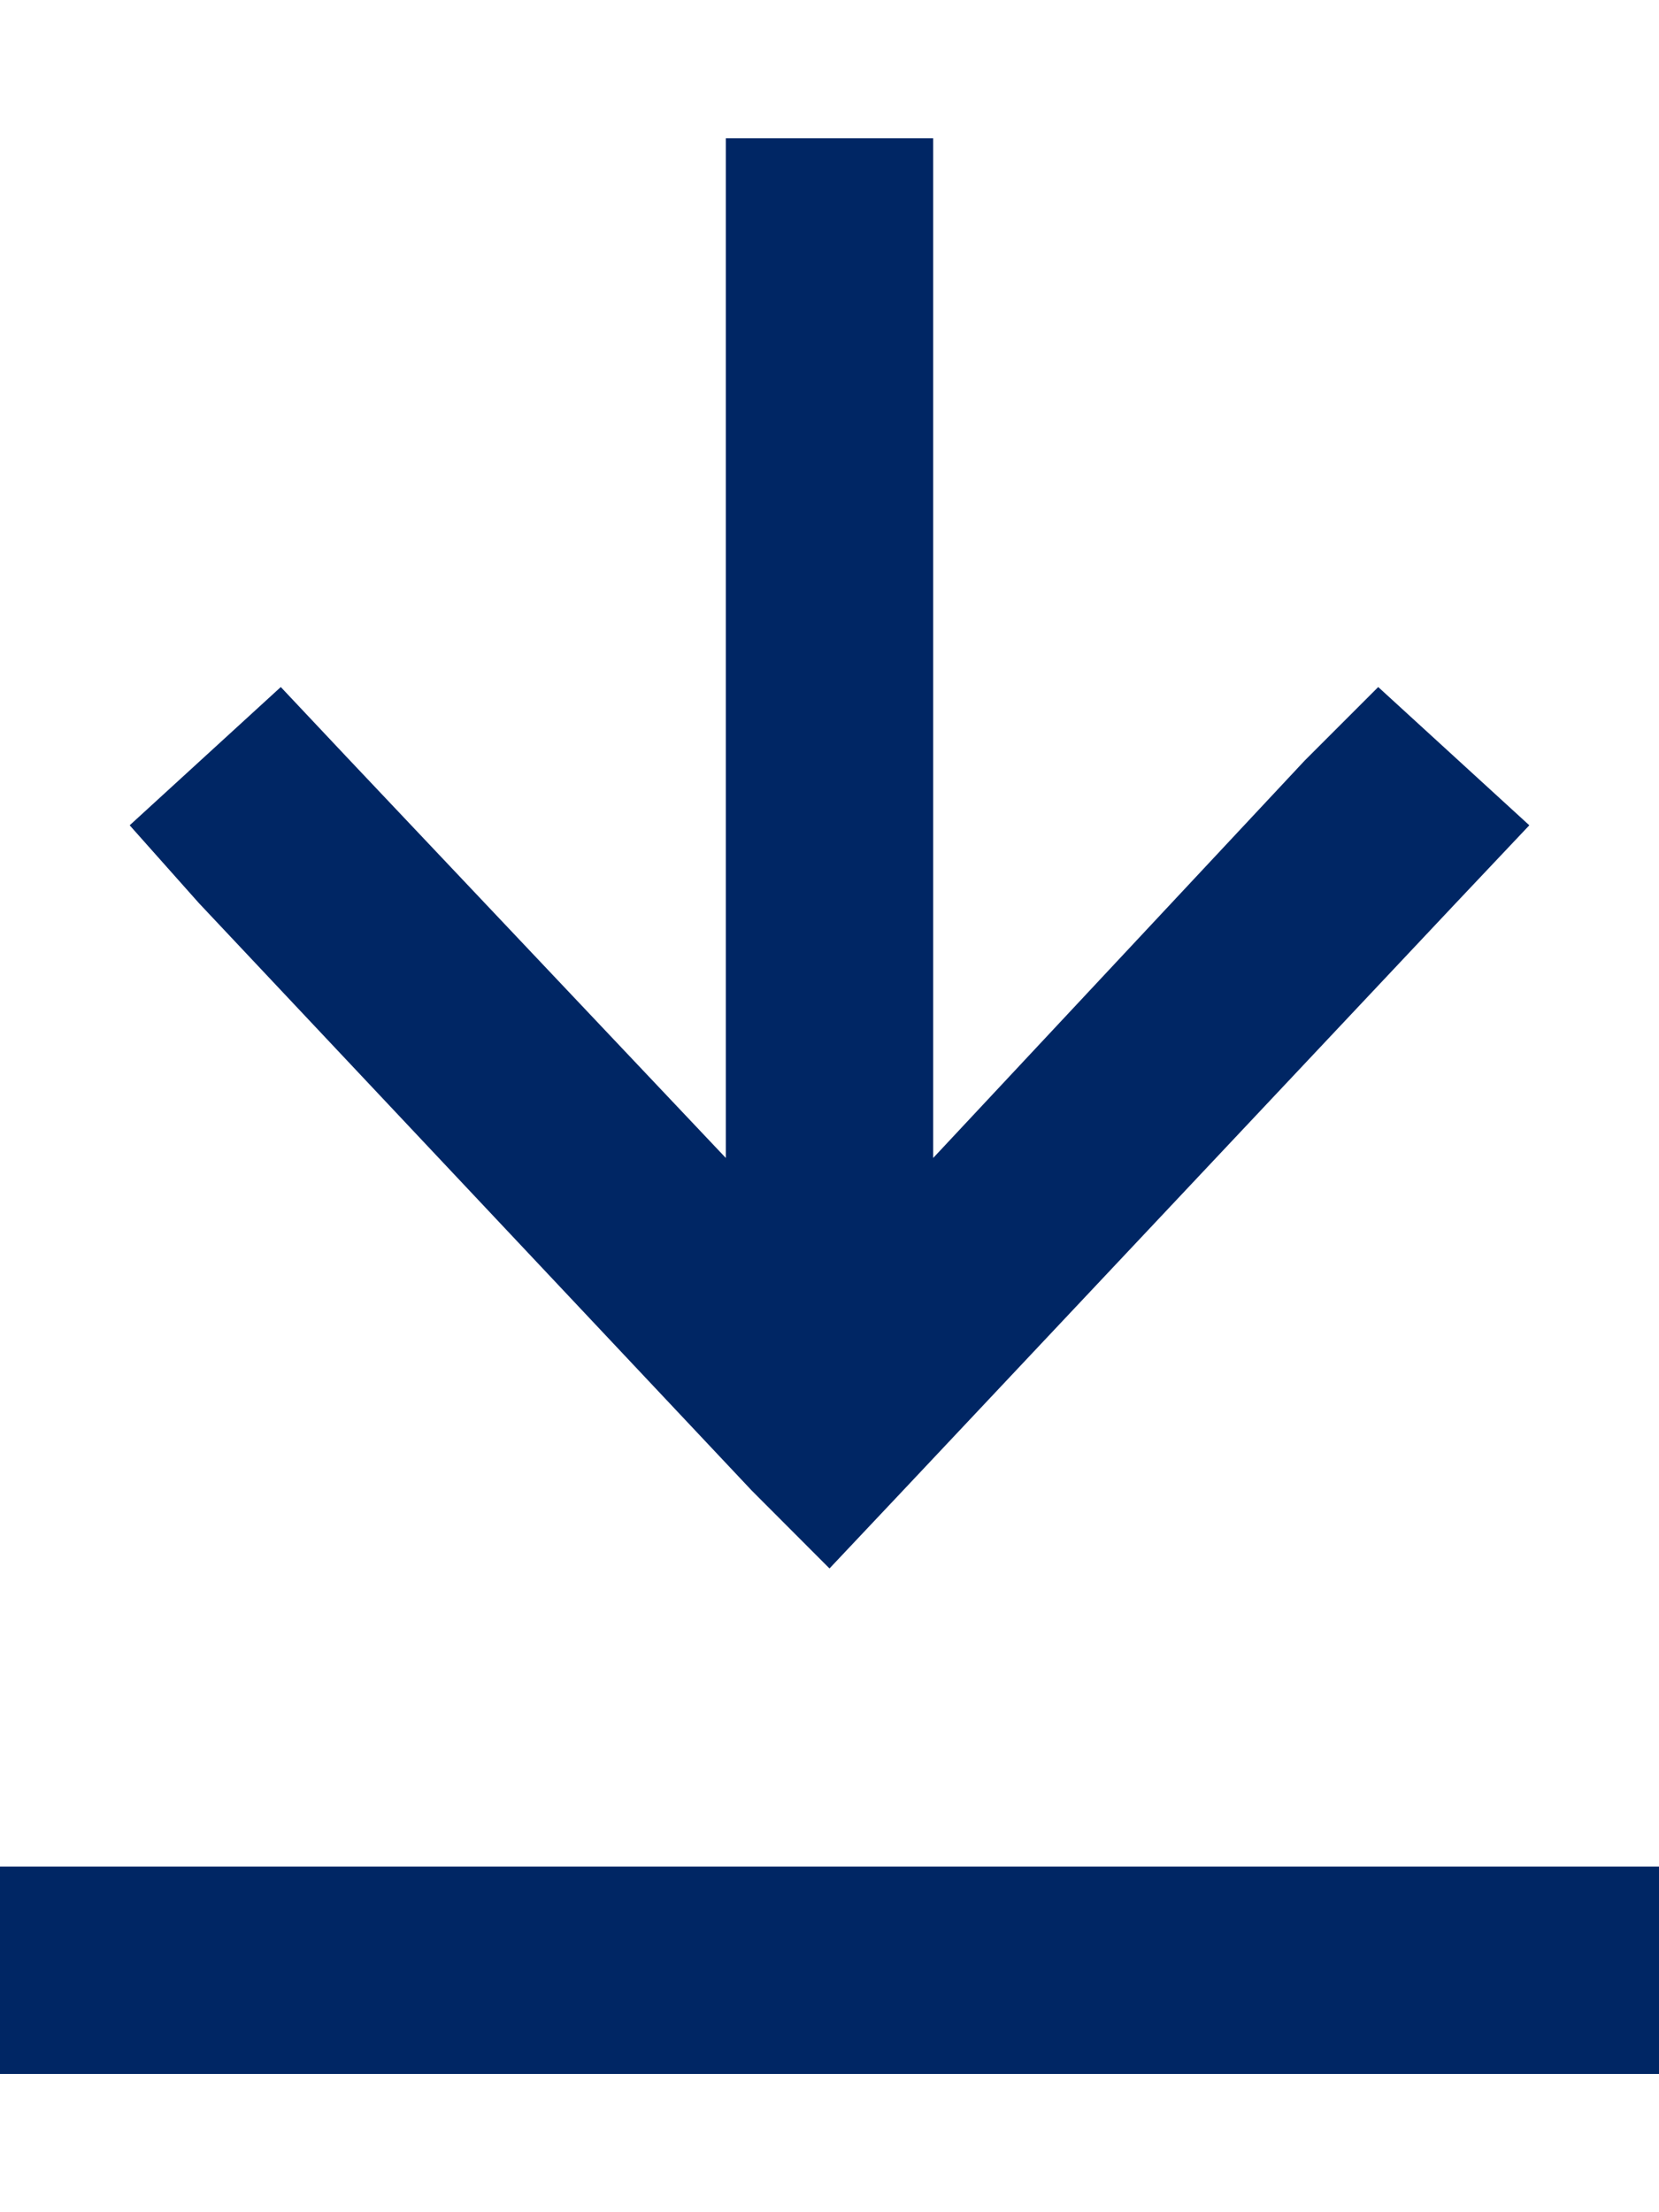 <svg width="12" height="16" viewBox="0 0 12 16" fill="none" xmlns="http://www.w3.org/2000/svg">
<path d="M0.75 15H0V13.5H0.75H11.25H12V15H11.25H0.75ZM6.531 10.781L6 11.344L5.438 10.781L1.438 6.531L0.938 5.969L2.031 4.969L2.531 5.5L5.25 8.375V5.75V1.75V1H6.75V1.75V5.75V8.375L9.438 5.5L9.969 4.969L11.062 5.969L10.531 6.531L6.531 10.781Z" fill="#002664"/>
</svg>
